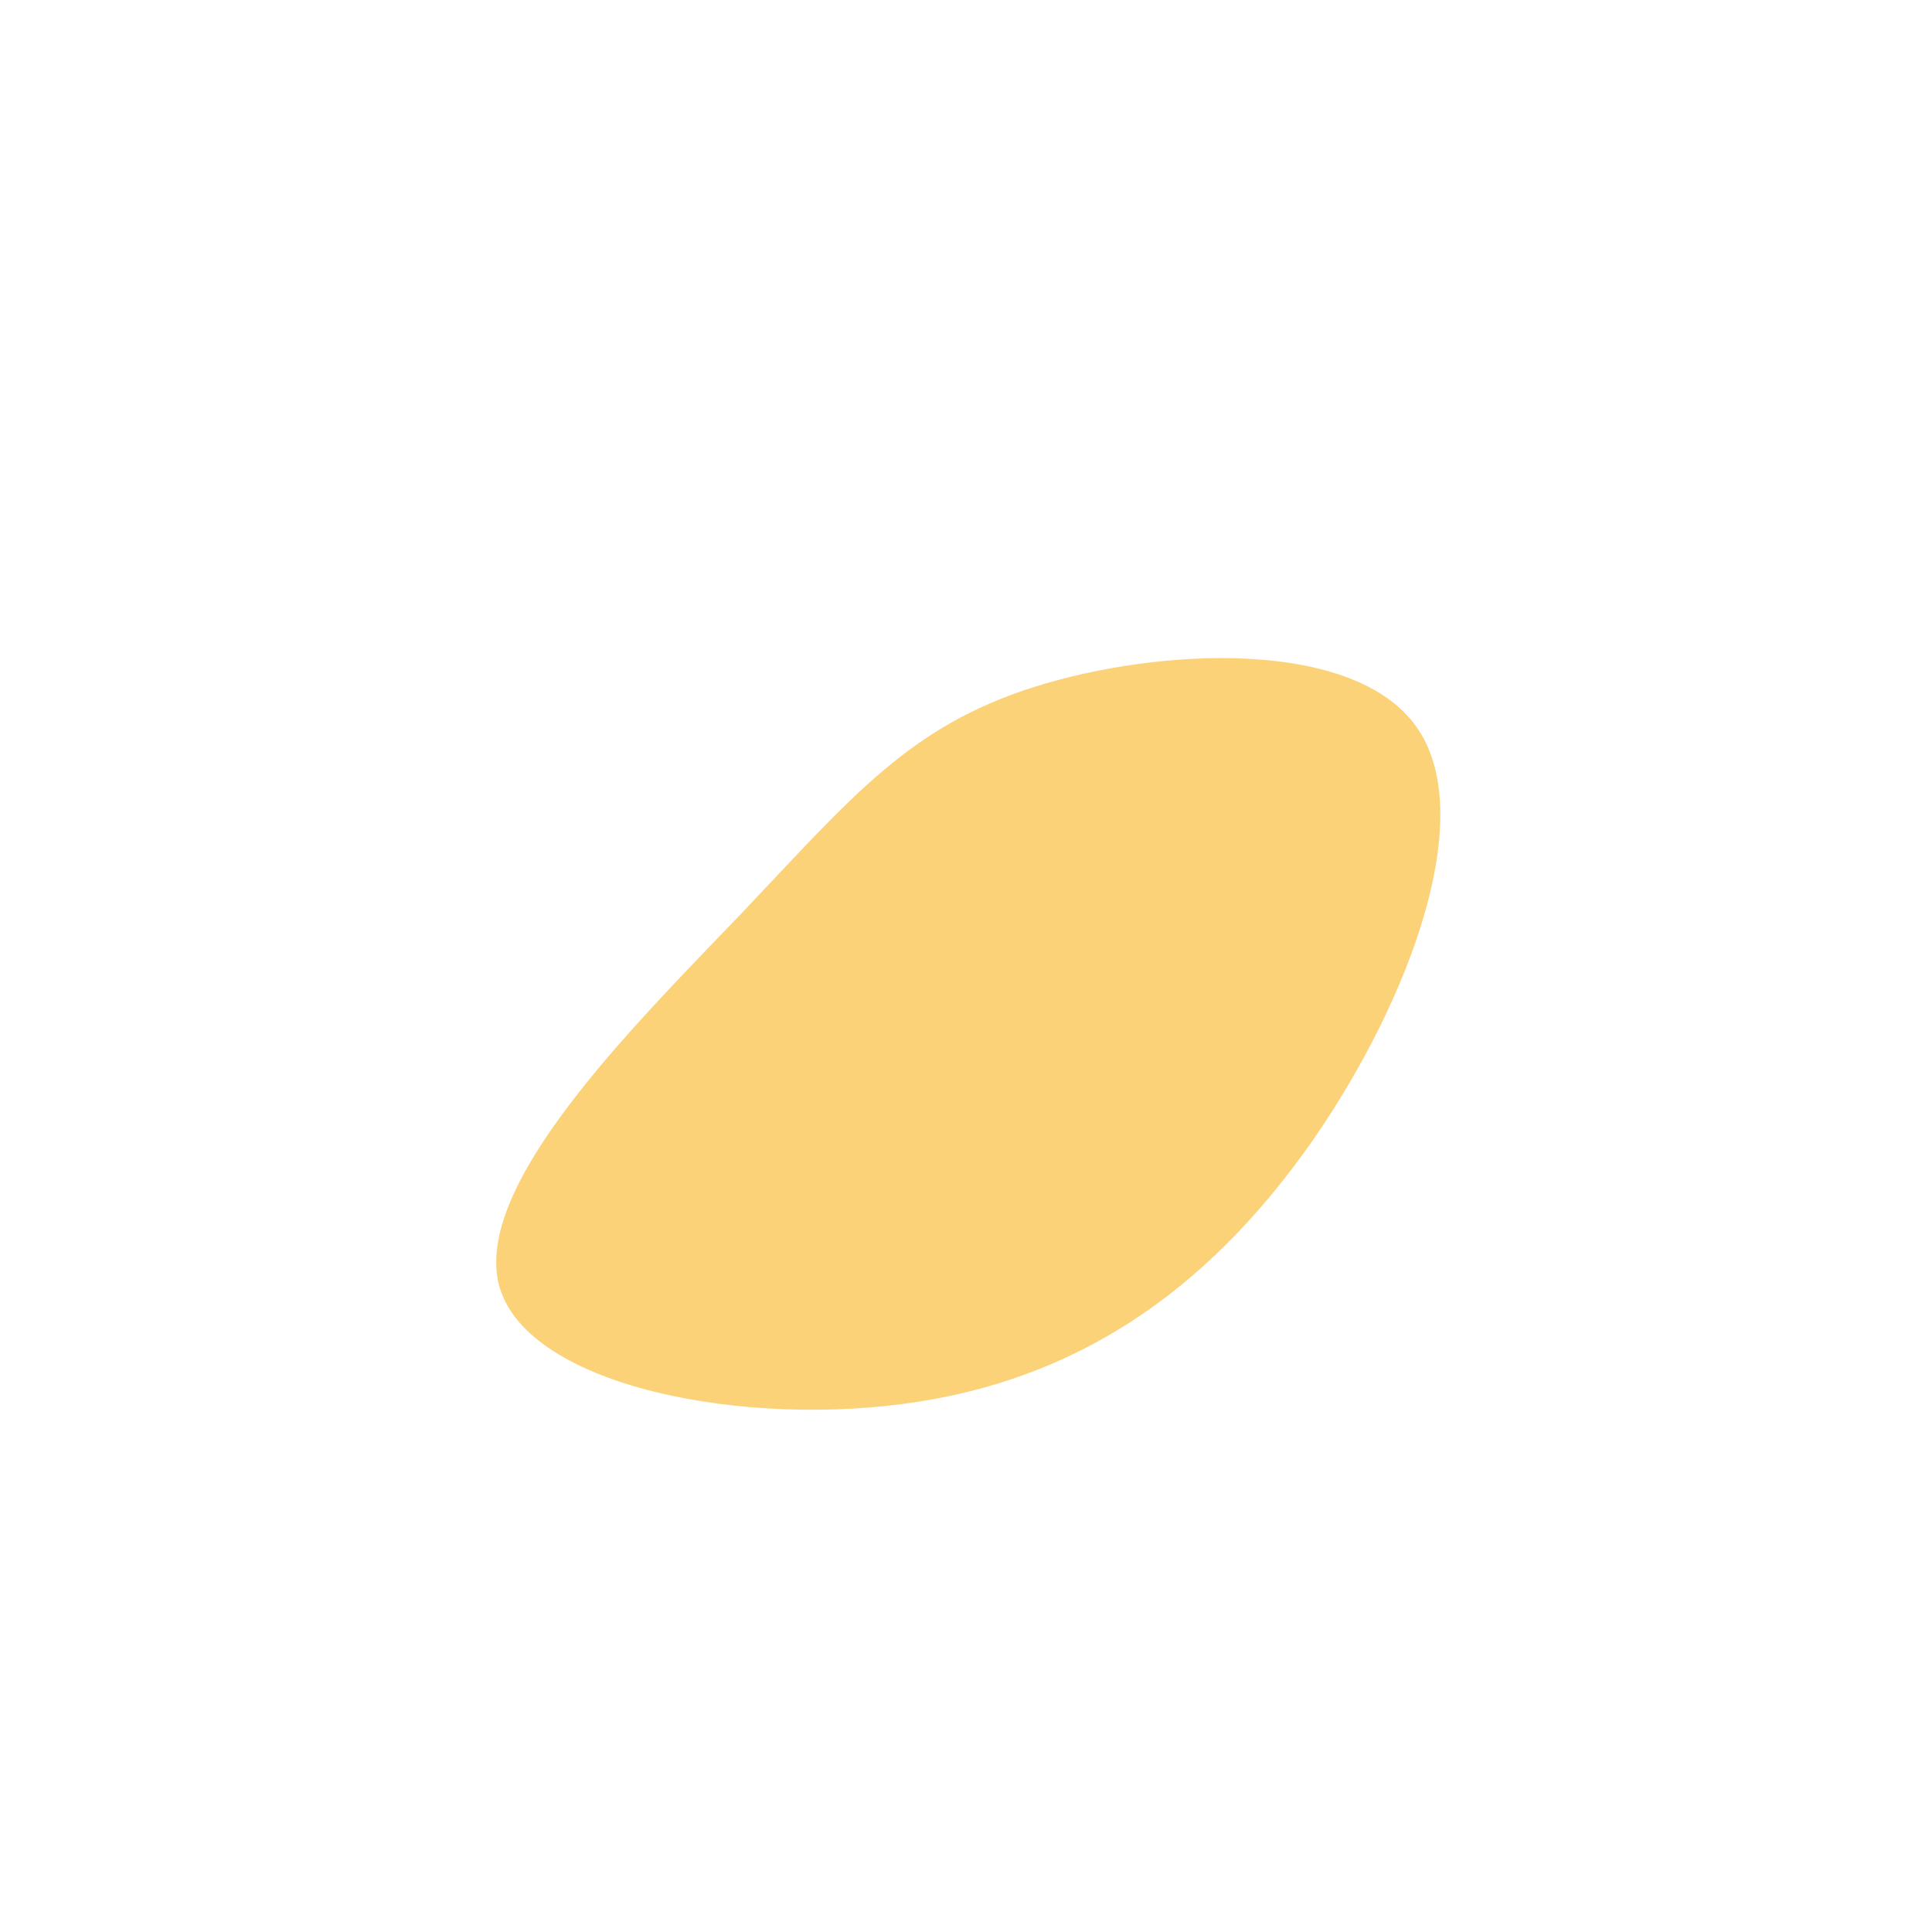 <?xml version="1.0" standalone="no"?>
<svg viewBox="0 0 200 200" xmlns="http://www.w3.org/2000/svg">
  <path fill="#FCD279" d="M46.6,-24.8C53.1,-15.7,46,3.4,36,17.9C25.9,32.4,13,42.3,-4.9,45.1C-22.7,47.9,-45.3,43.6,-48.3,33.2C-51.2,22.8,-34.5,6.3,-23.1,-5.6C-11.8,-17.5,-5.9,-24.8,7.1,-28.9C20.1,-33,40.1,-33.9,46.6,-24.8Z" transform="translate(100 100)" />
</svg>
